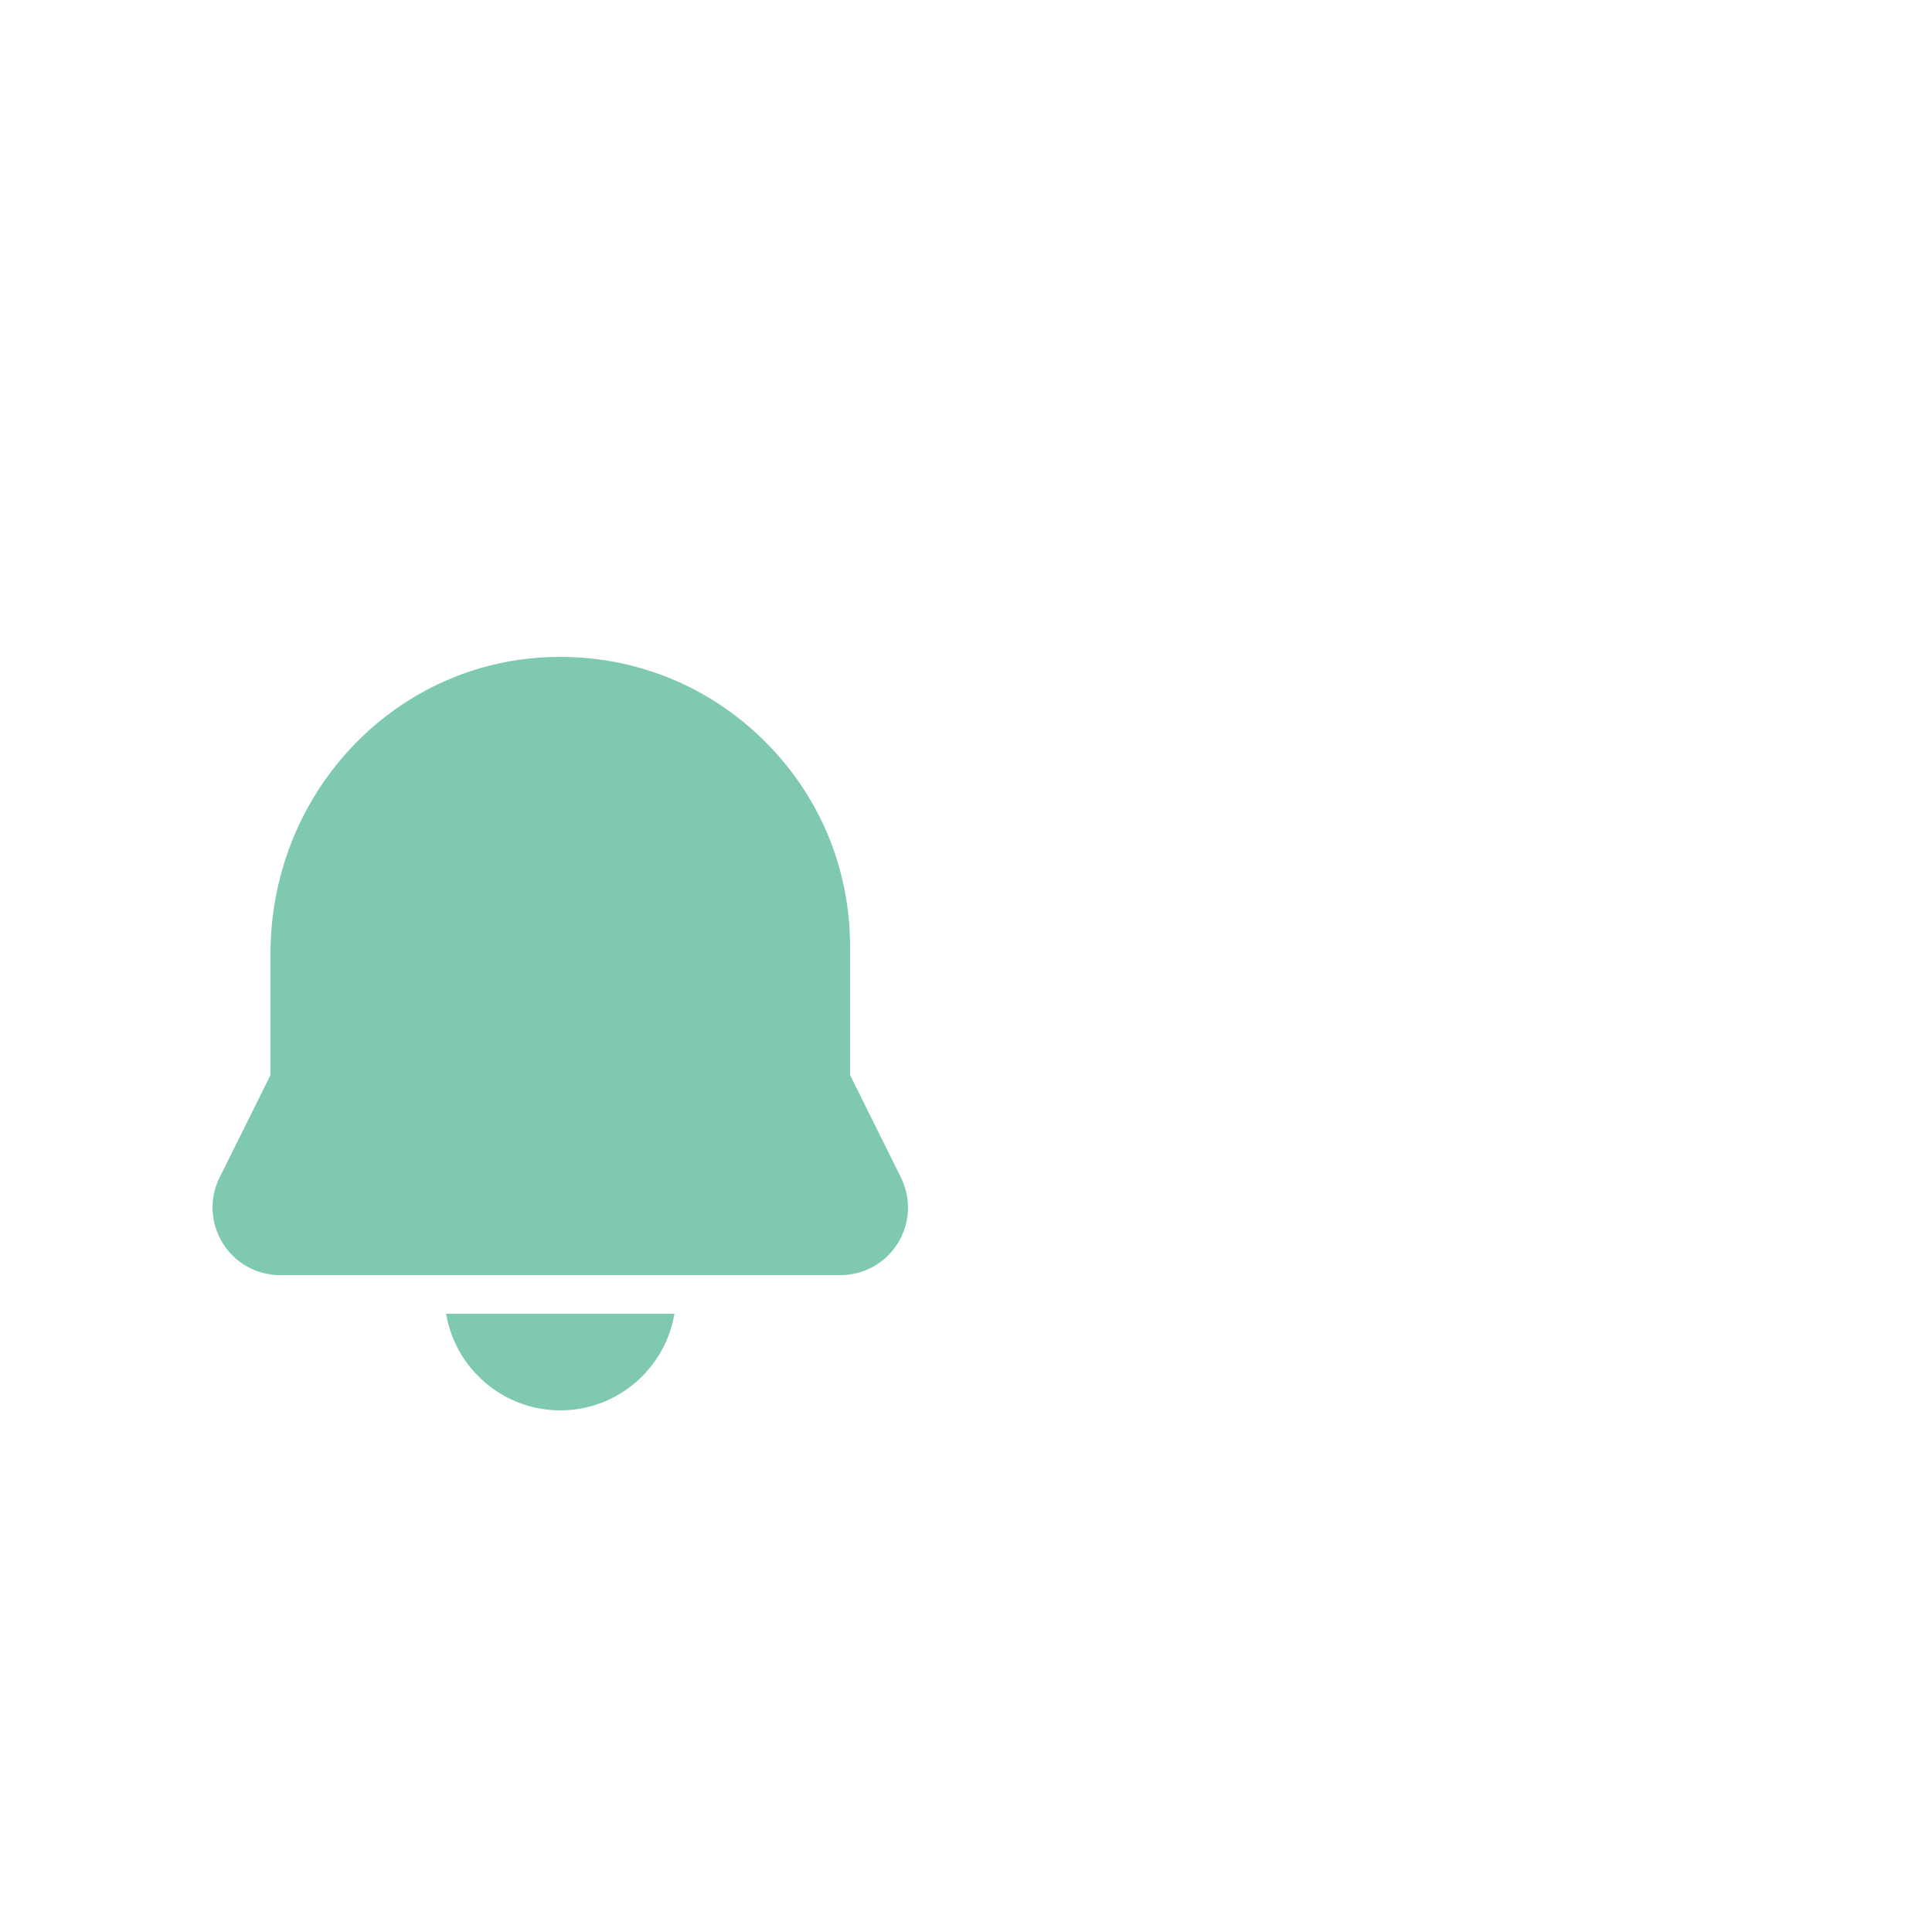 ﻿<?xml version="1.0" encoding="utf-8"?>
<svg xmlns="http://www.w3.org/2000/svg" viewBox="-5 -30 100 100" width="144" height="144">
  <path d="M38.498 36H9.502c-1.205 0-2.31-.607-2.955-1.625S5.822 32.1 6.335 31.01L9 25.648v-6.267c0-8.239 6.271-14.987 14.277-15.364l0 0c4.151-.188 8.08 1.271 11.075 4.128C37.35 11.004 39 14.859 39 19v6.648l2.65 5.333c.527 1.119.448 2.377-.197 3.395S39.703 36 38.498 36zM23.348 5.516h.01H23.348zM18.09 38c.478 2.833 2.942 5 5.91 5s5.431-2.167 5.91-5H18.09z" fill="#7EC9AF" />
</svg>